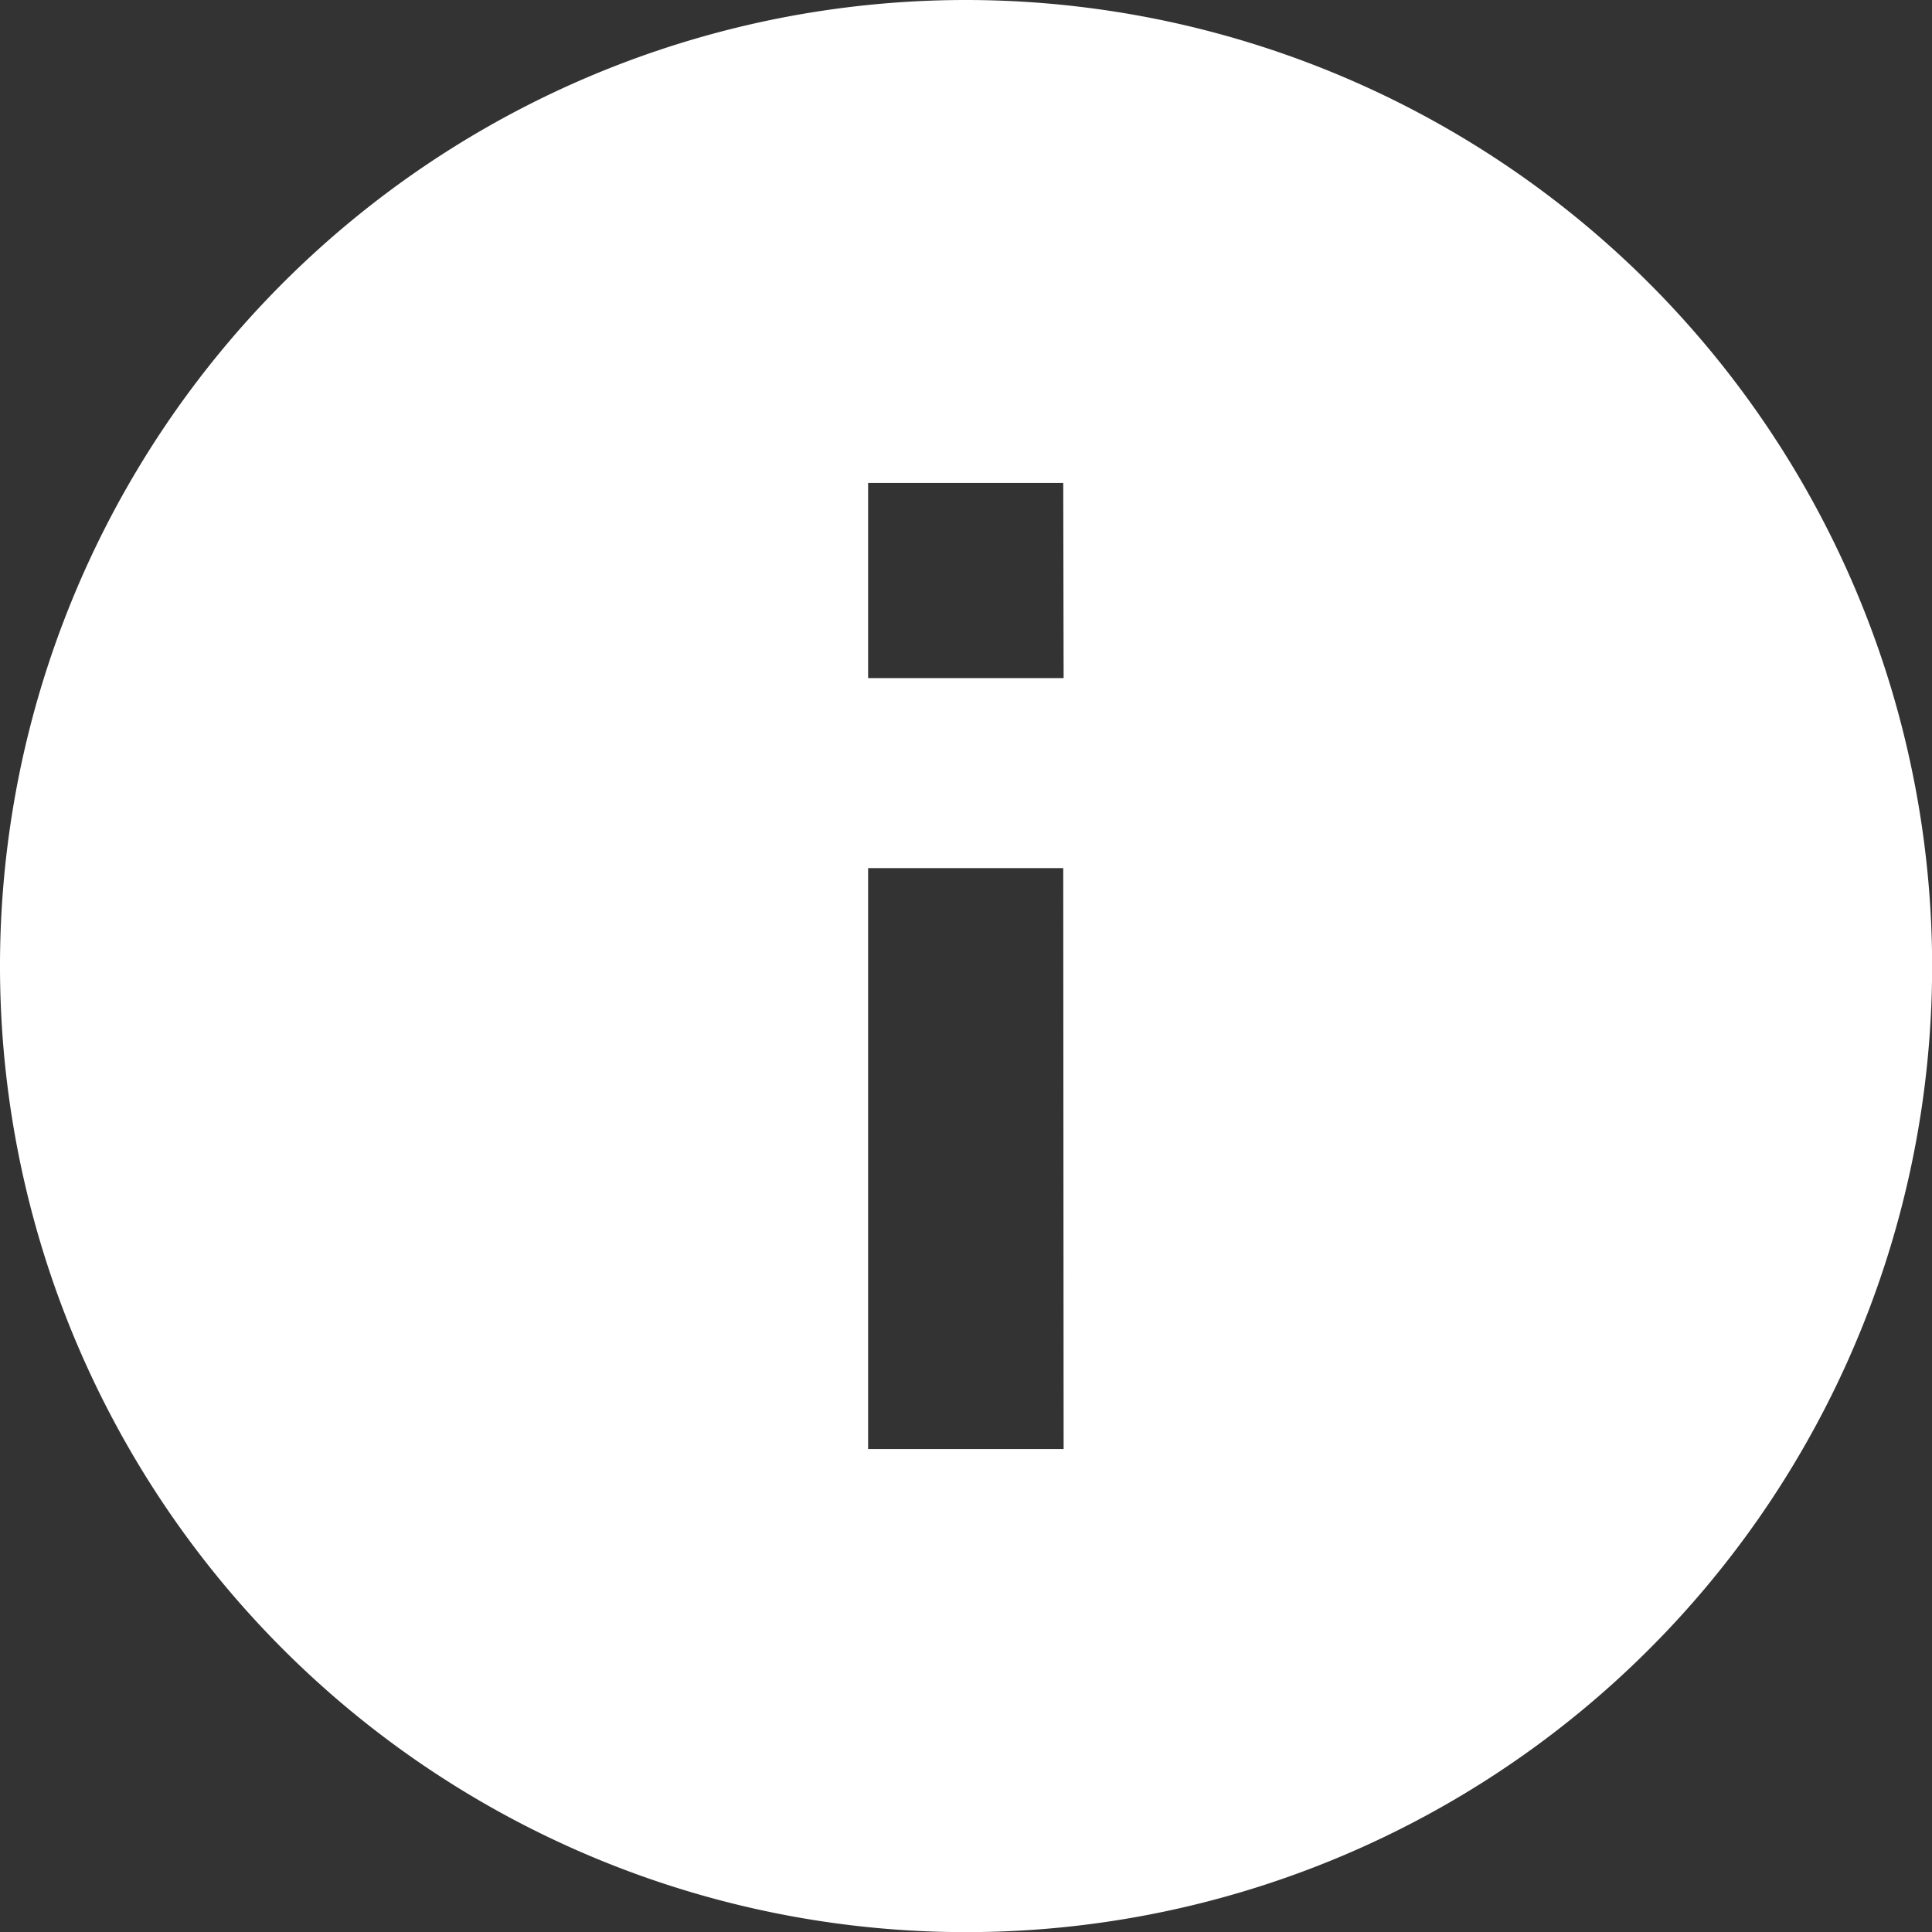 <svg xmlns="http://www.w3.org/2000/svg" width="15.189" height="15.189" viewBox="0 0 15.189 15.189">
  <rect x="0" y="0" width="15.189" height="15.189" fill="#333333" stroke="none"/>
  <path id="Icon_ionic-md-information-circle" data-name="Icon ionic-md-information-circle" d="M10.97,3.375a7.595,7.595,0,1,0,7.595,7.595A7.6,7.6,0,0,0,10.97,3.375Zm.767,11.392H10.2V10.2h1.534Zm0-6.061H10.2V7.172h1.534Z" transform="translate(-3.375 -3.375)" fill="#fff"/>
</svg>
